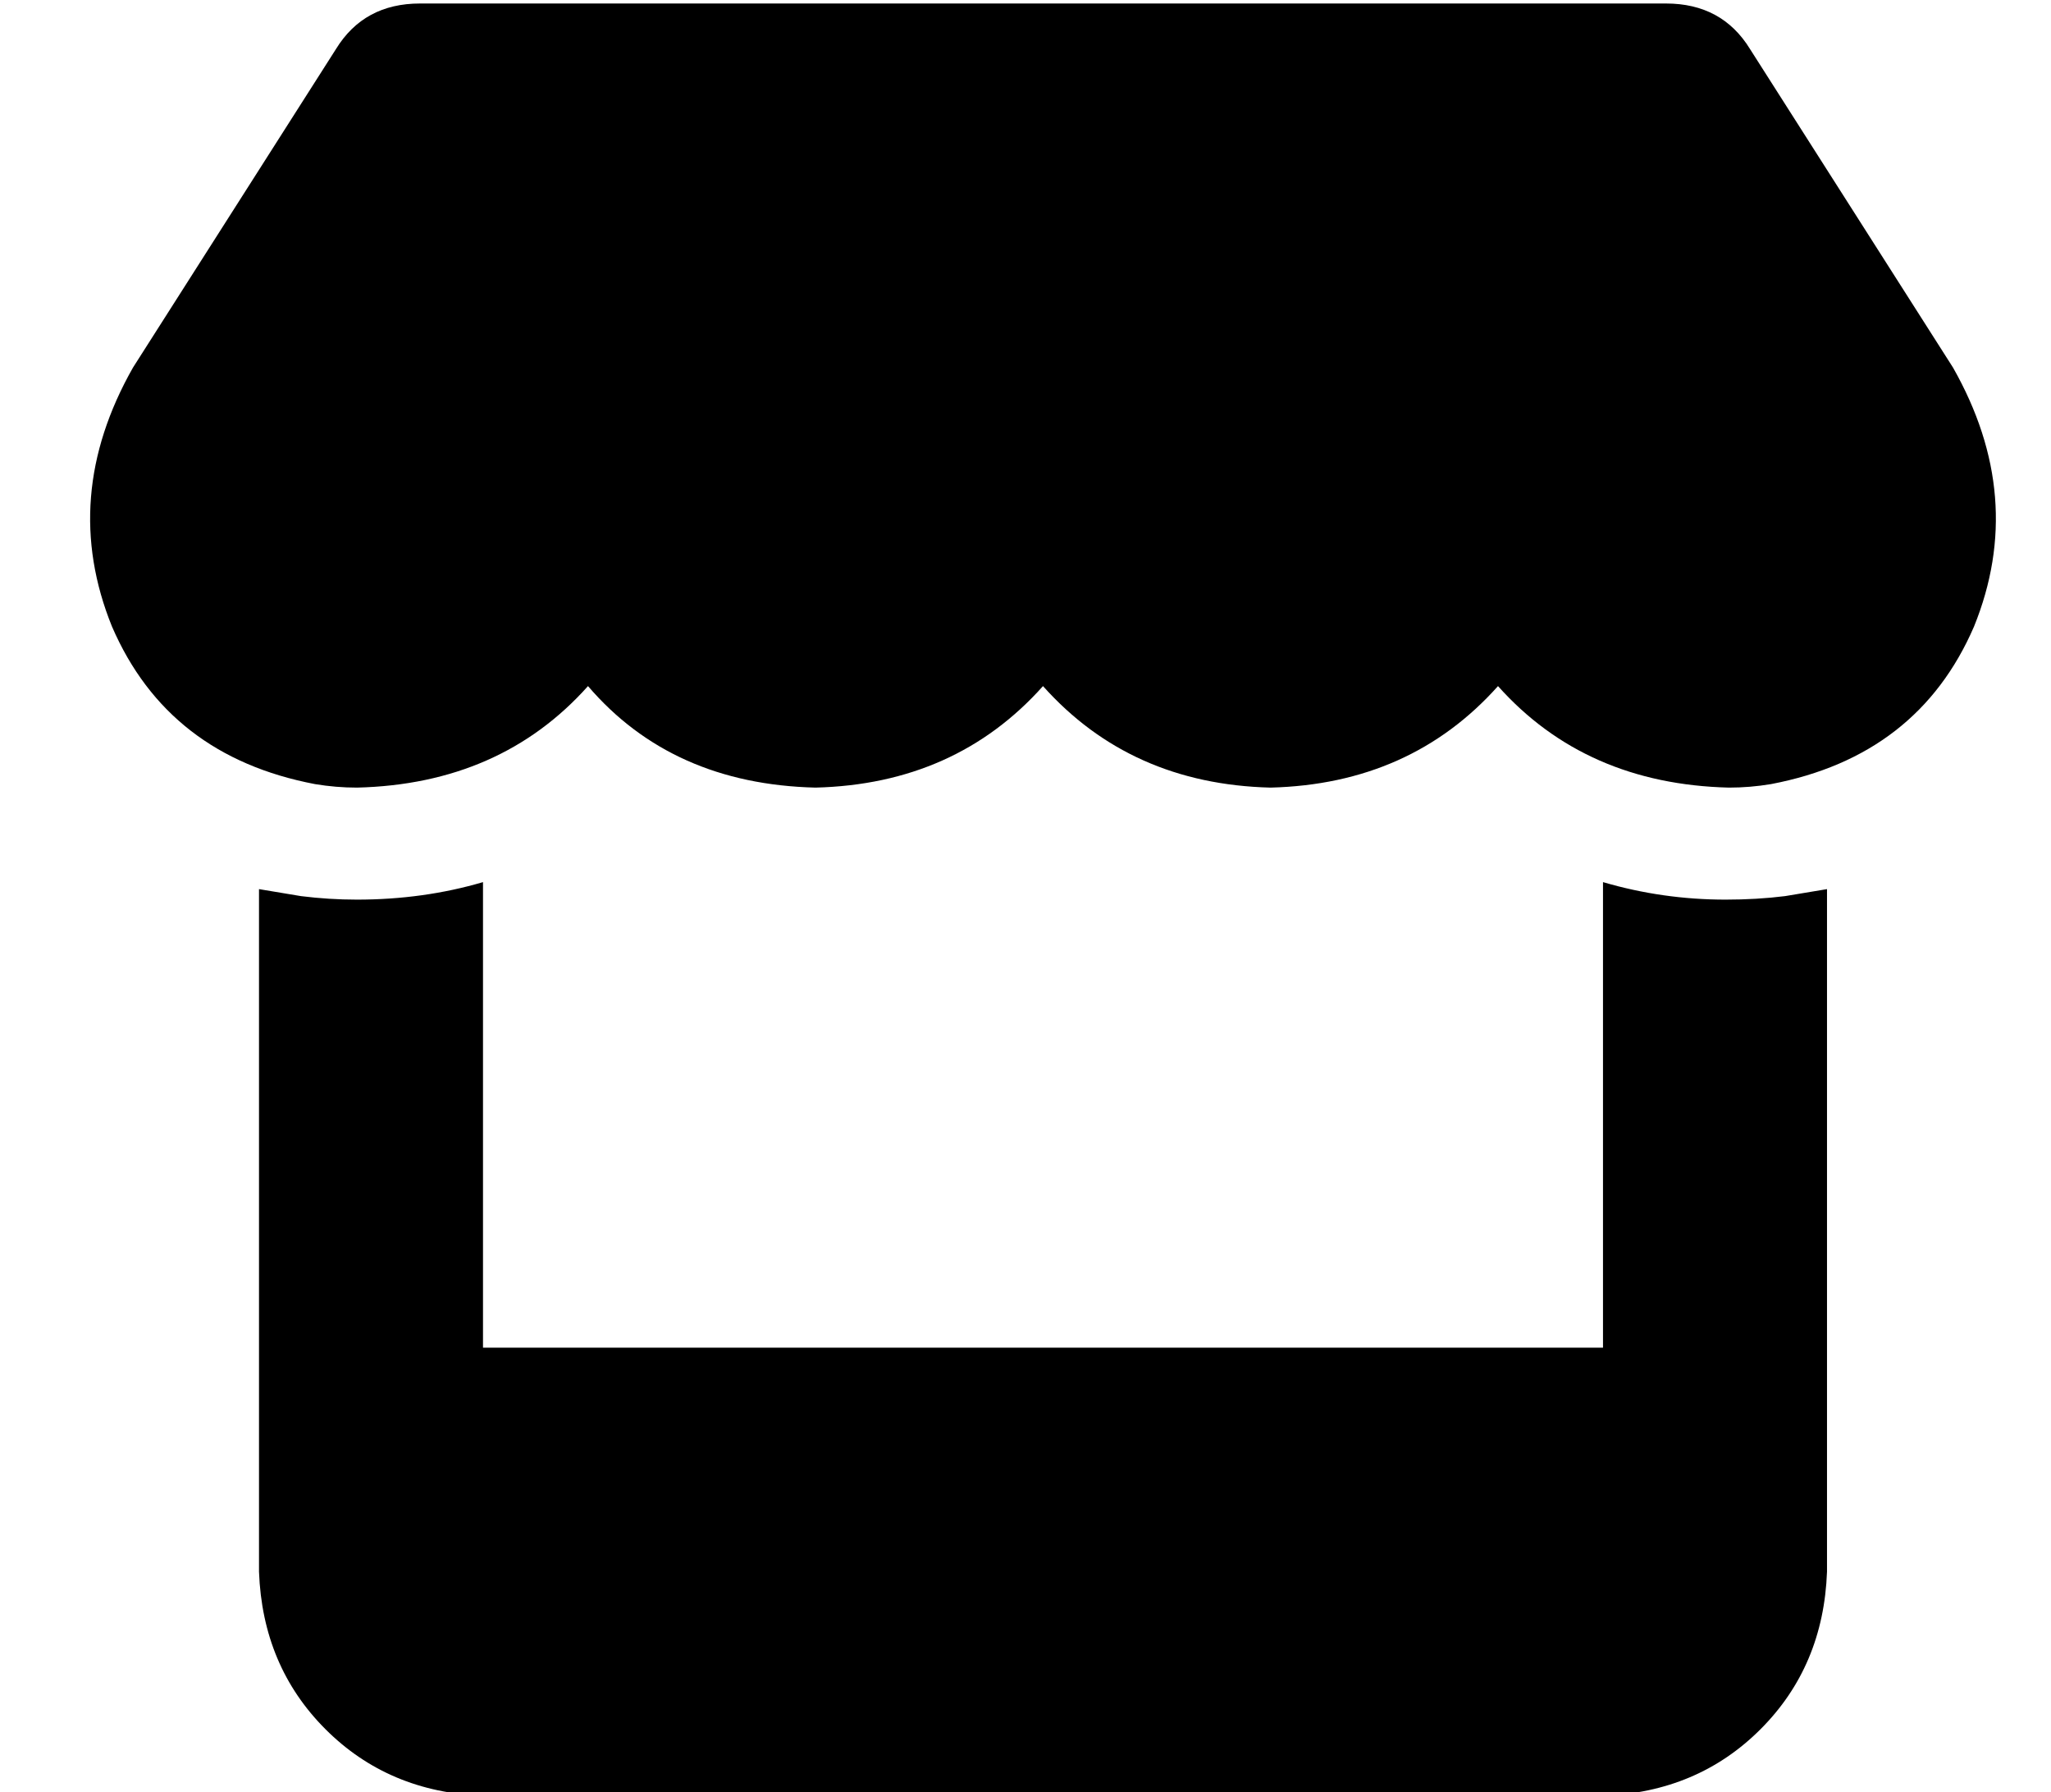 <?xml version="1.0" standalone="no"?>
<!DOCTYPE svg PUBLIC "-//W3C//DTD SVG 1.1//EN" "http://www.w3.org/Graphics/SVG/1.1/DTD/svg11.dtd" >
<svg xmlns="http://www.w3.org/2000/svg" xmlns:xlink="http://www.w3.org/1999/xlink" version="1.1" viewBox="-10 -40 586 512">
   <path fill="currentColor"
d="M548 65l-58 -91l58 91l-58 -91q-8 -13 -24 -13h-356v0q-16 0 -24 13l-58 91v0q-21 37 -6 74q16 37 58 45q6 1 12 1q41 -1 66 -29q24 28 65 29q40 -1 65 -29q25 28 65 29q40 -1 65 -29q25 28 66 29q6 0 12 -1q42 -8 58 -45q15 -37 -6 -74v0zM500 216v0v0v0q-8 1 -17 1
q-18 0 -35 -5v133v0h-320v0v-133v0q-17 5 -36 5q-8 0 -16 -1v0v0l-12 -2v131v0v64v0q1 27 19 45t45 19h320v0q27 -1 45 -19t19 -45v-64v0v-131v0l-12 2v0z" />
</svg>
